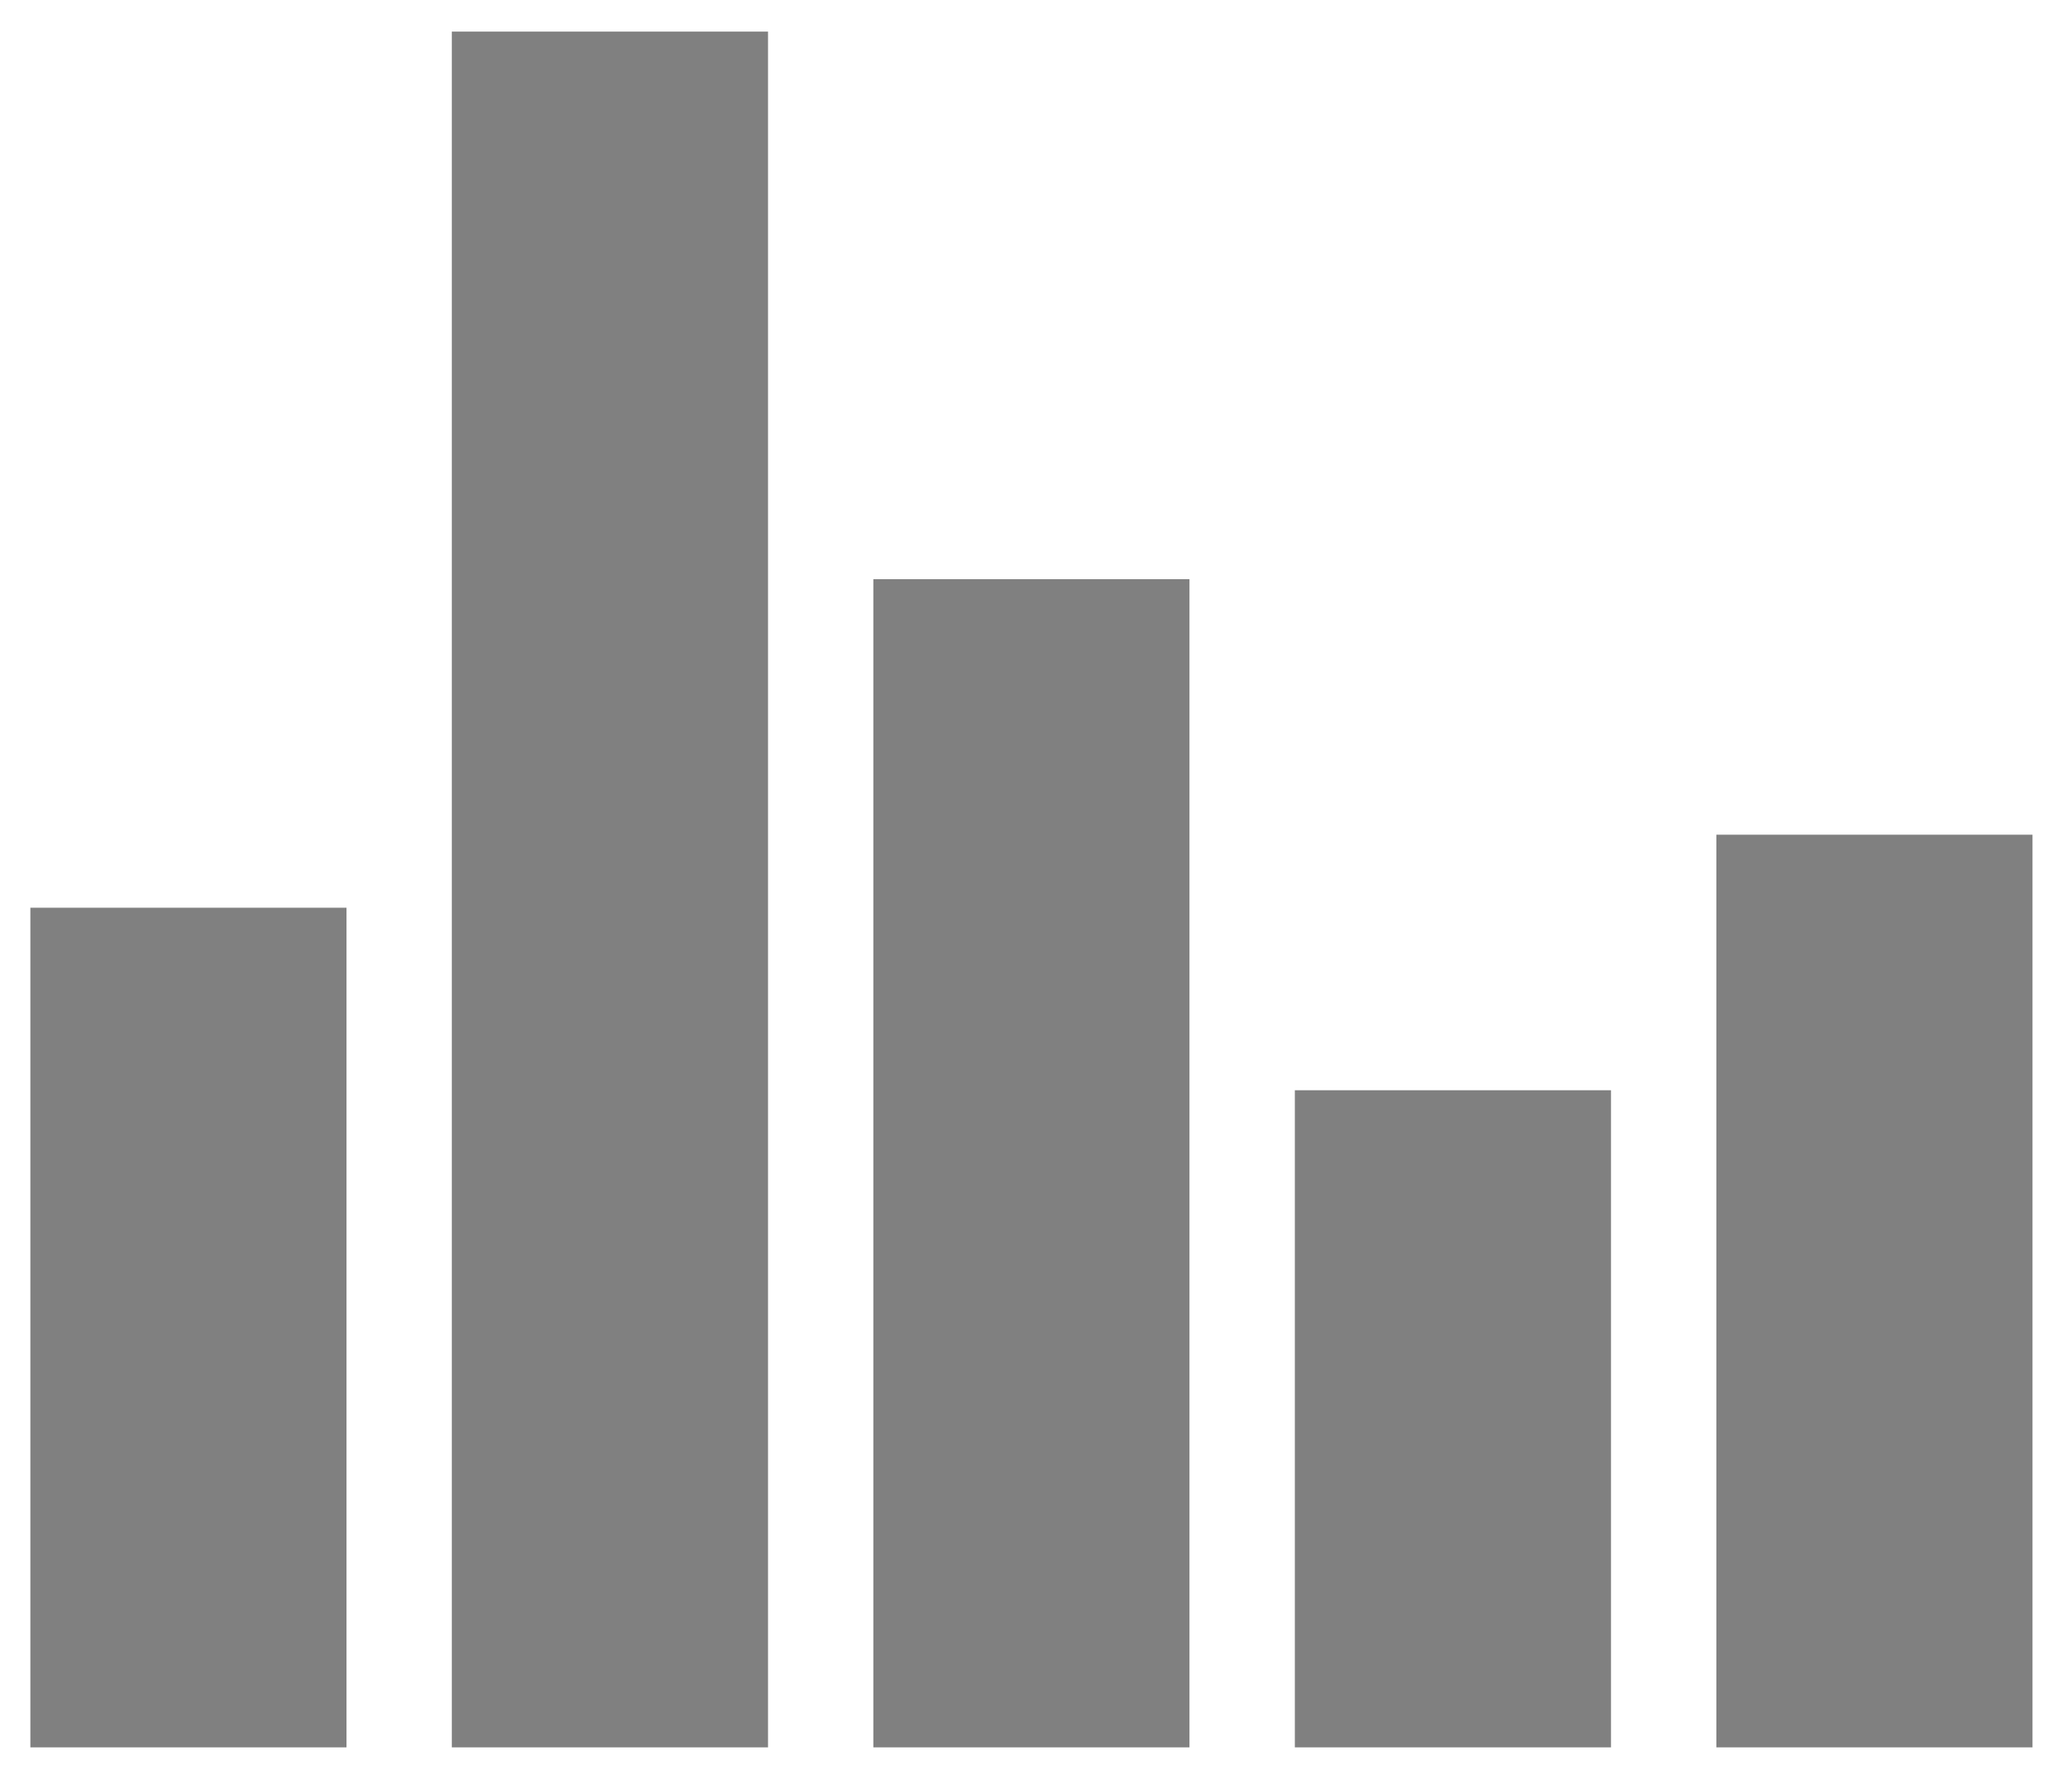 <svg width="44" height="38" viewBox="0 0 44 38" fill="none" xmlns="http://www.w3.org/2000/svg">
<g id="nong" opacity="0.5">
<path d="M9.595 0.671H16.309V37.114H9.595V0.671Z" fill="#010101"/>
<path d="M18.546 12.302H25.259V37.114H18.546V12.302Z" fill="#010101"/>
<path d="M27.497 23.157H34.21V37.114H27.497V23.157Z" fill="#010101"/>
<path d="M36.448 17.729H43.161V37.114H36.448V17.729Z" fill="#010101"/>
<path d="M0.645 19.28H7.358V37.114H0.645V19.28Z" fill="#010101"/>
</g>
</svg>
